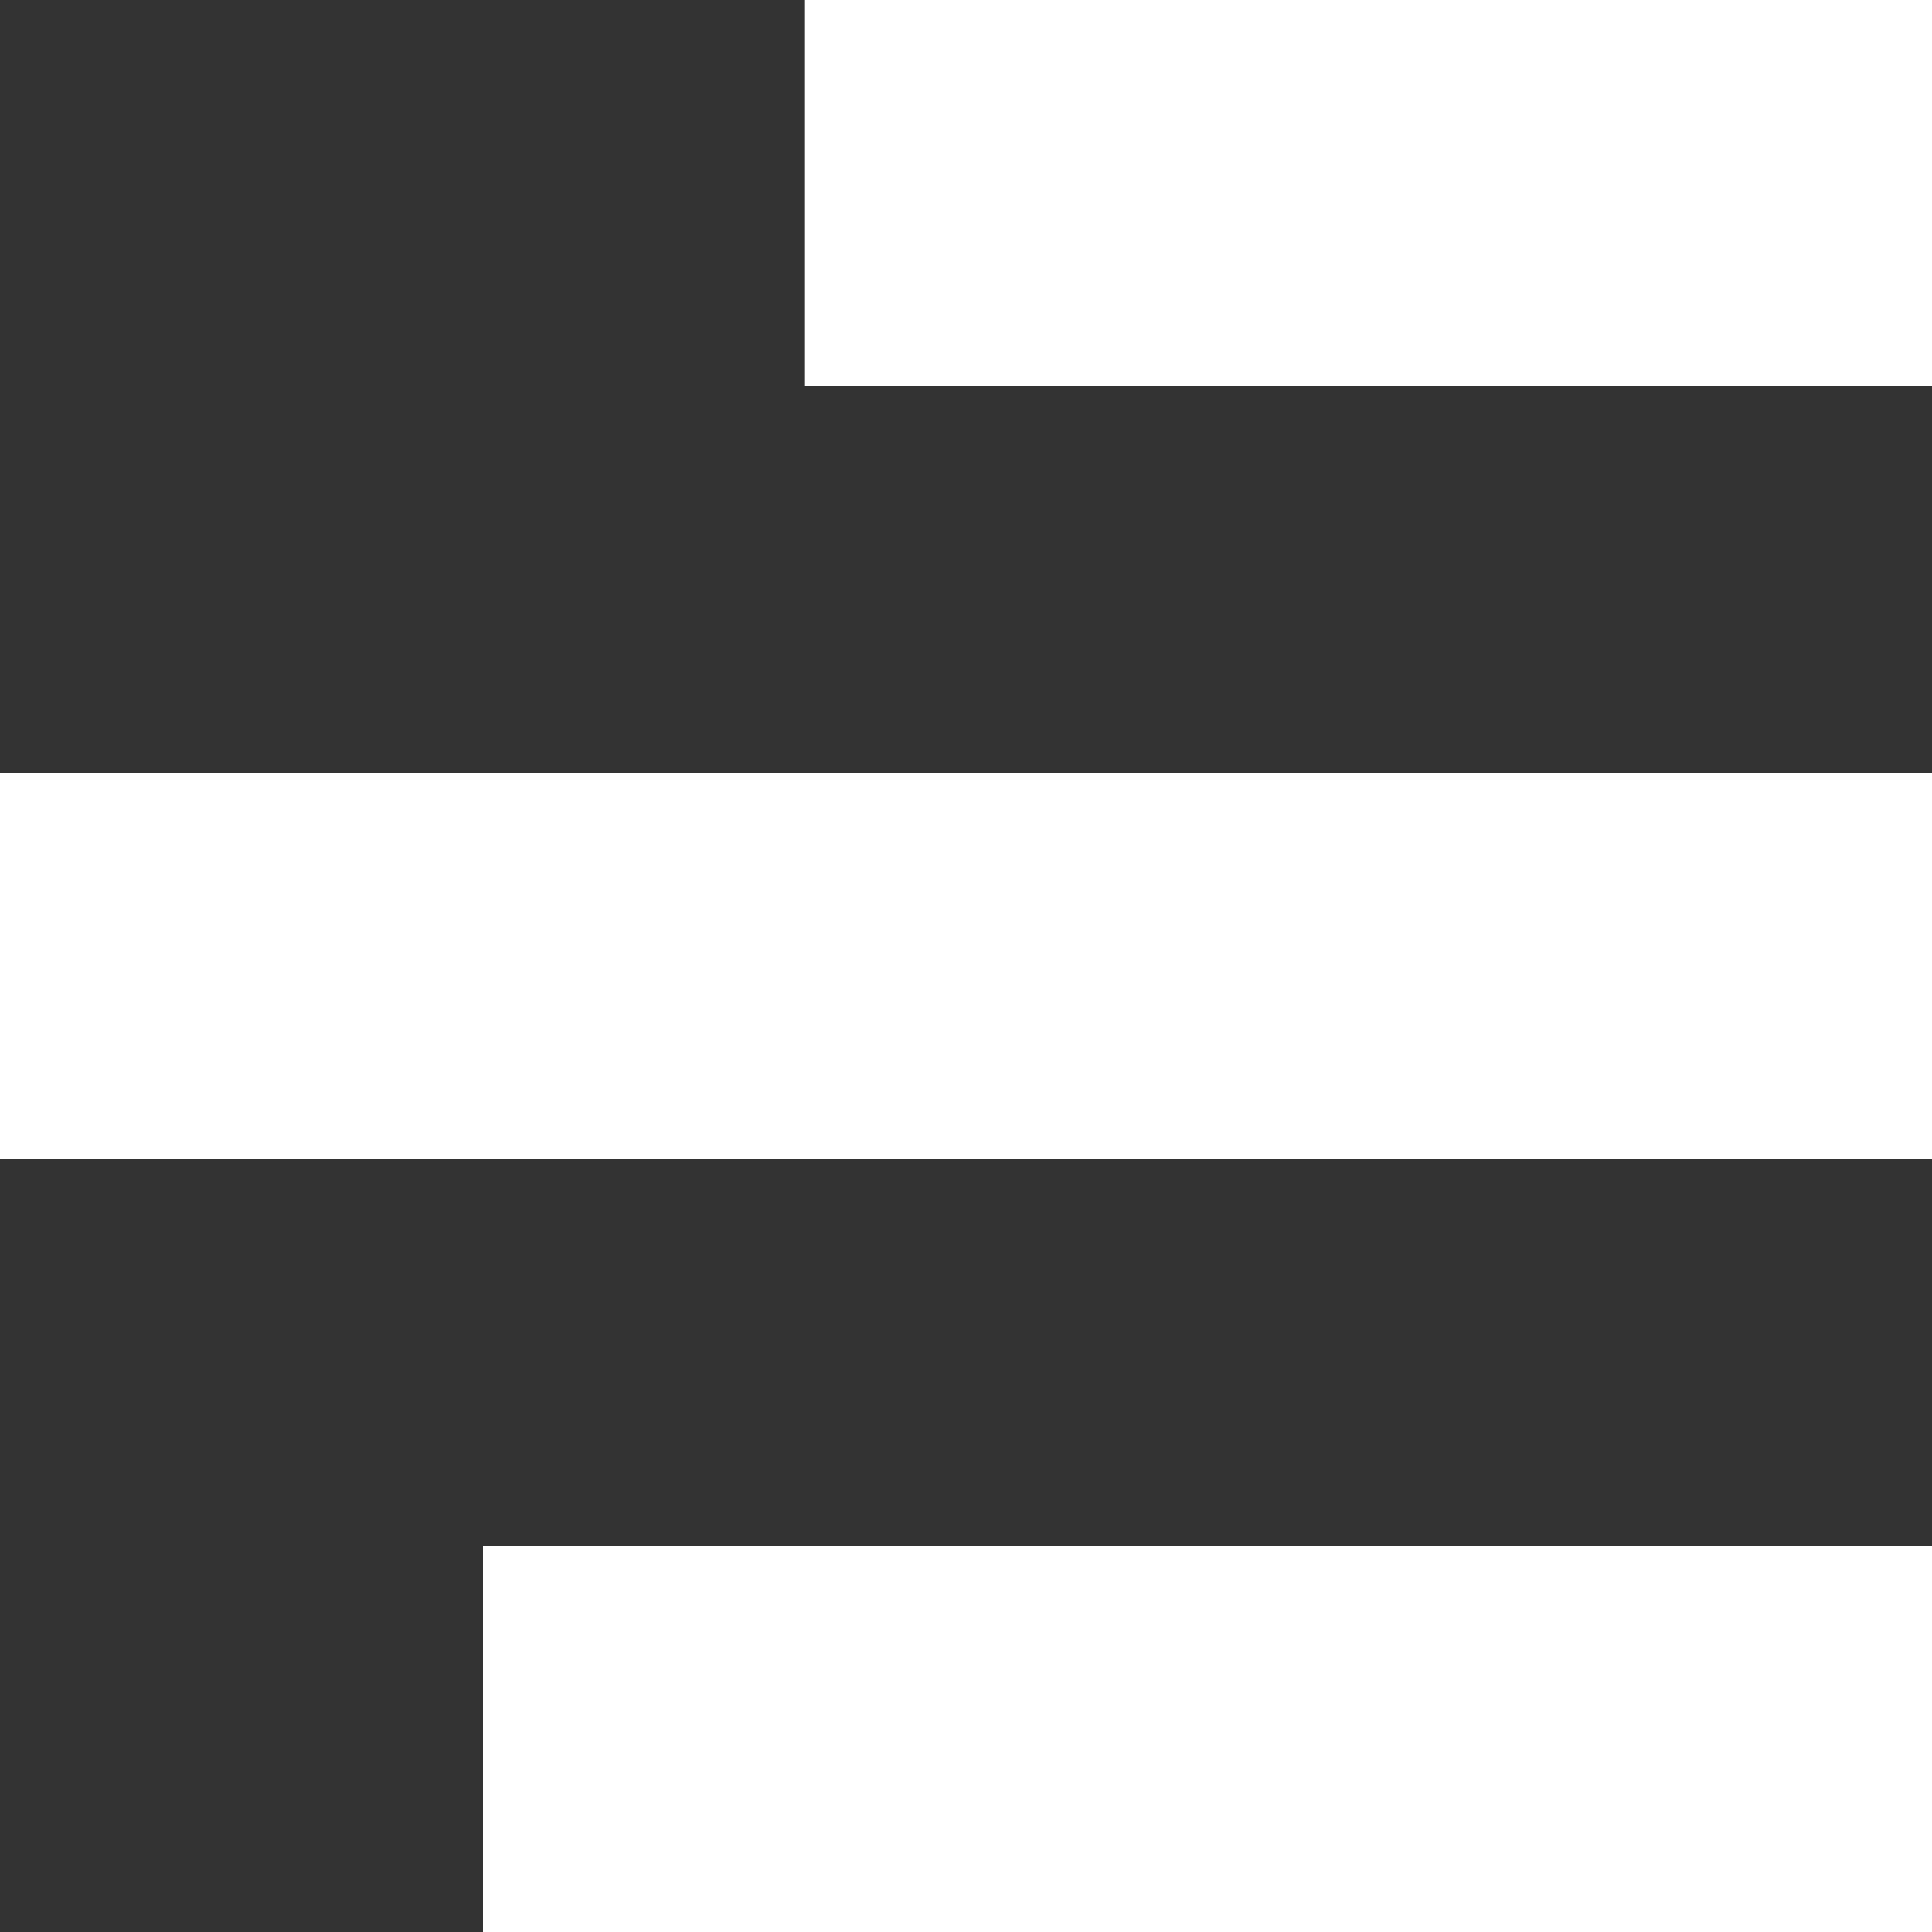 <svg width="12" height="12" viewBox="0 0 12 12" fill="none" xmlns="http://www.w3.org/2000/svg">
<rect x="0" y="0" width="12" height="12" fill="#333333" stroke="none"/>
<rect width="7" height="2.4" transform="matrix(-1 0 0 1 12 1.90735e-06)" fill="white"/>
<rect width="12" height="2.4" transform="matrix(-1 0 0 1 12 4.8)" fill="white"/>
<rect width="9" height="2.4" transform="matrix(-1 0 0 1 12 9.6)" fill="white"/>
</svg>
